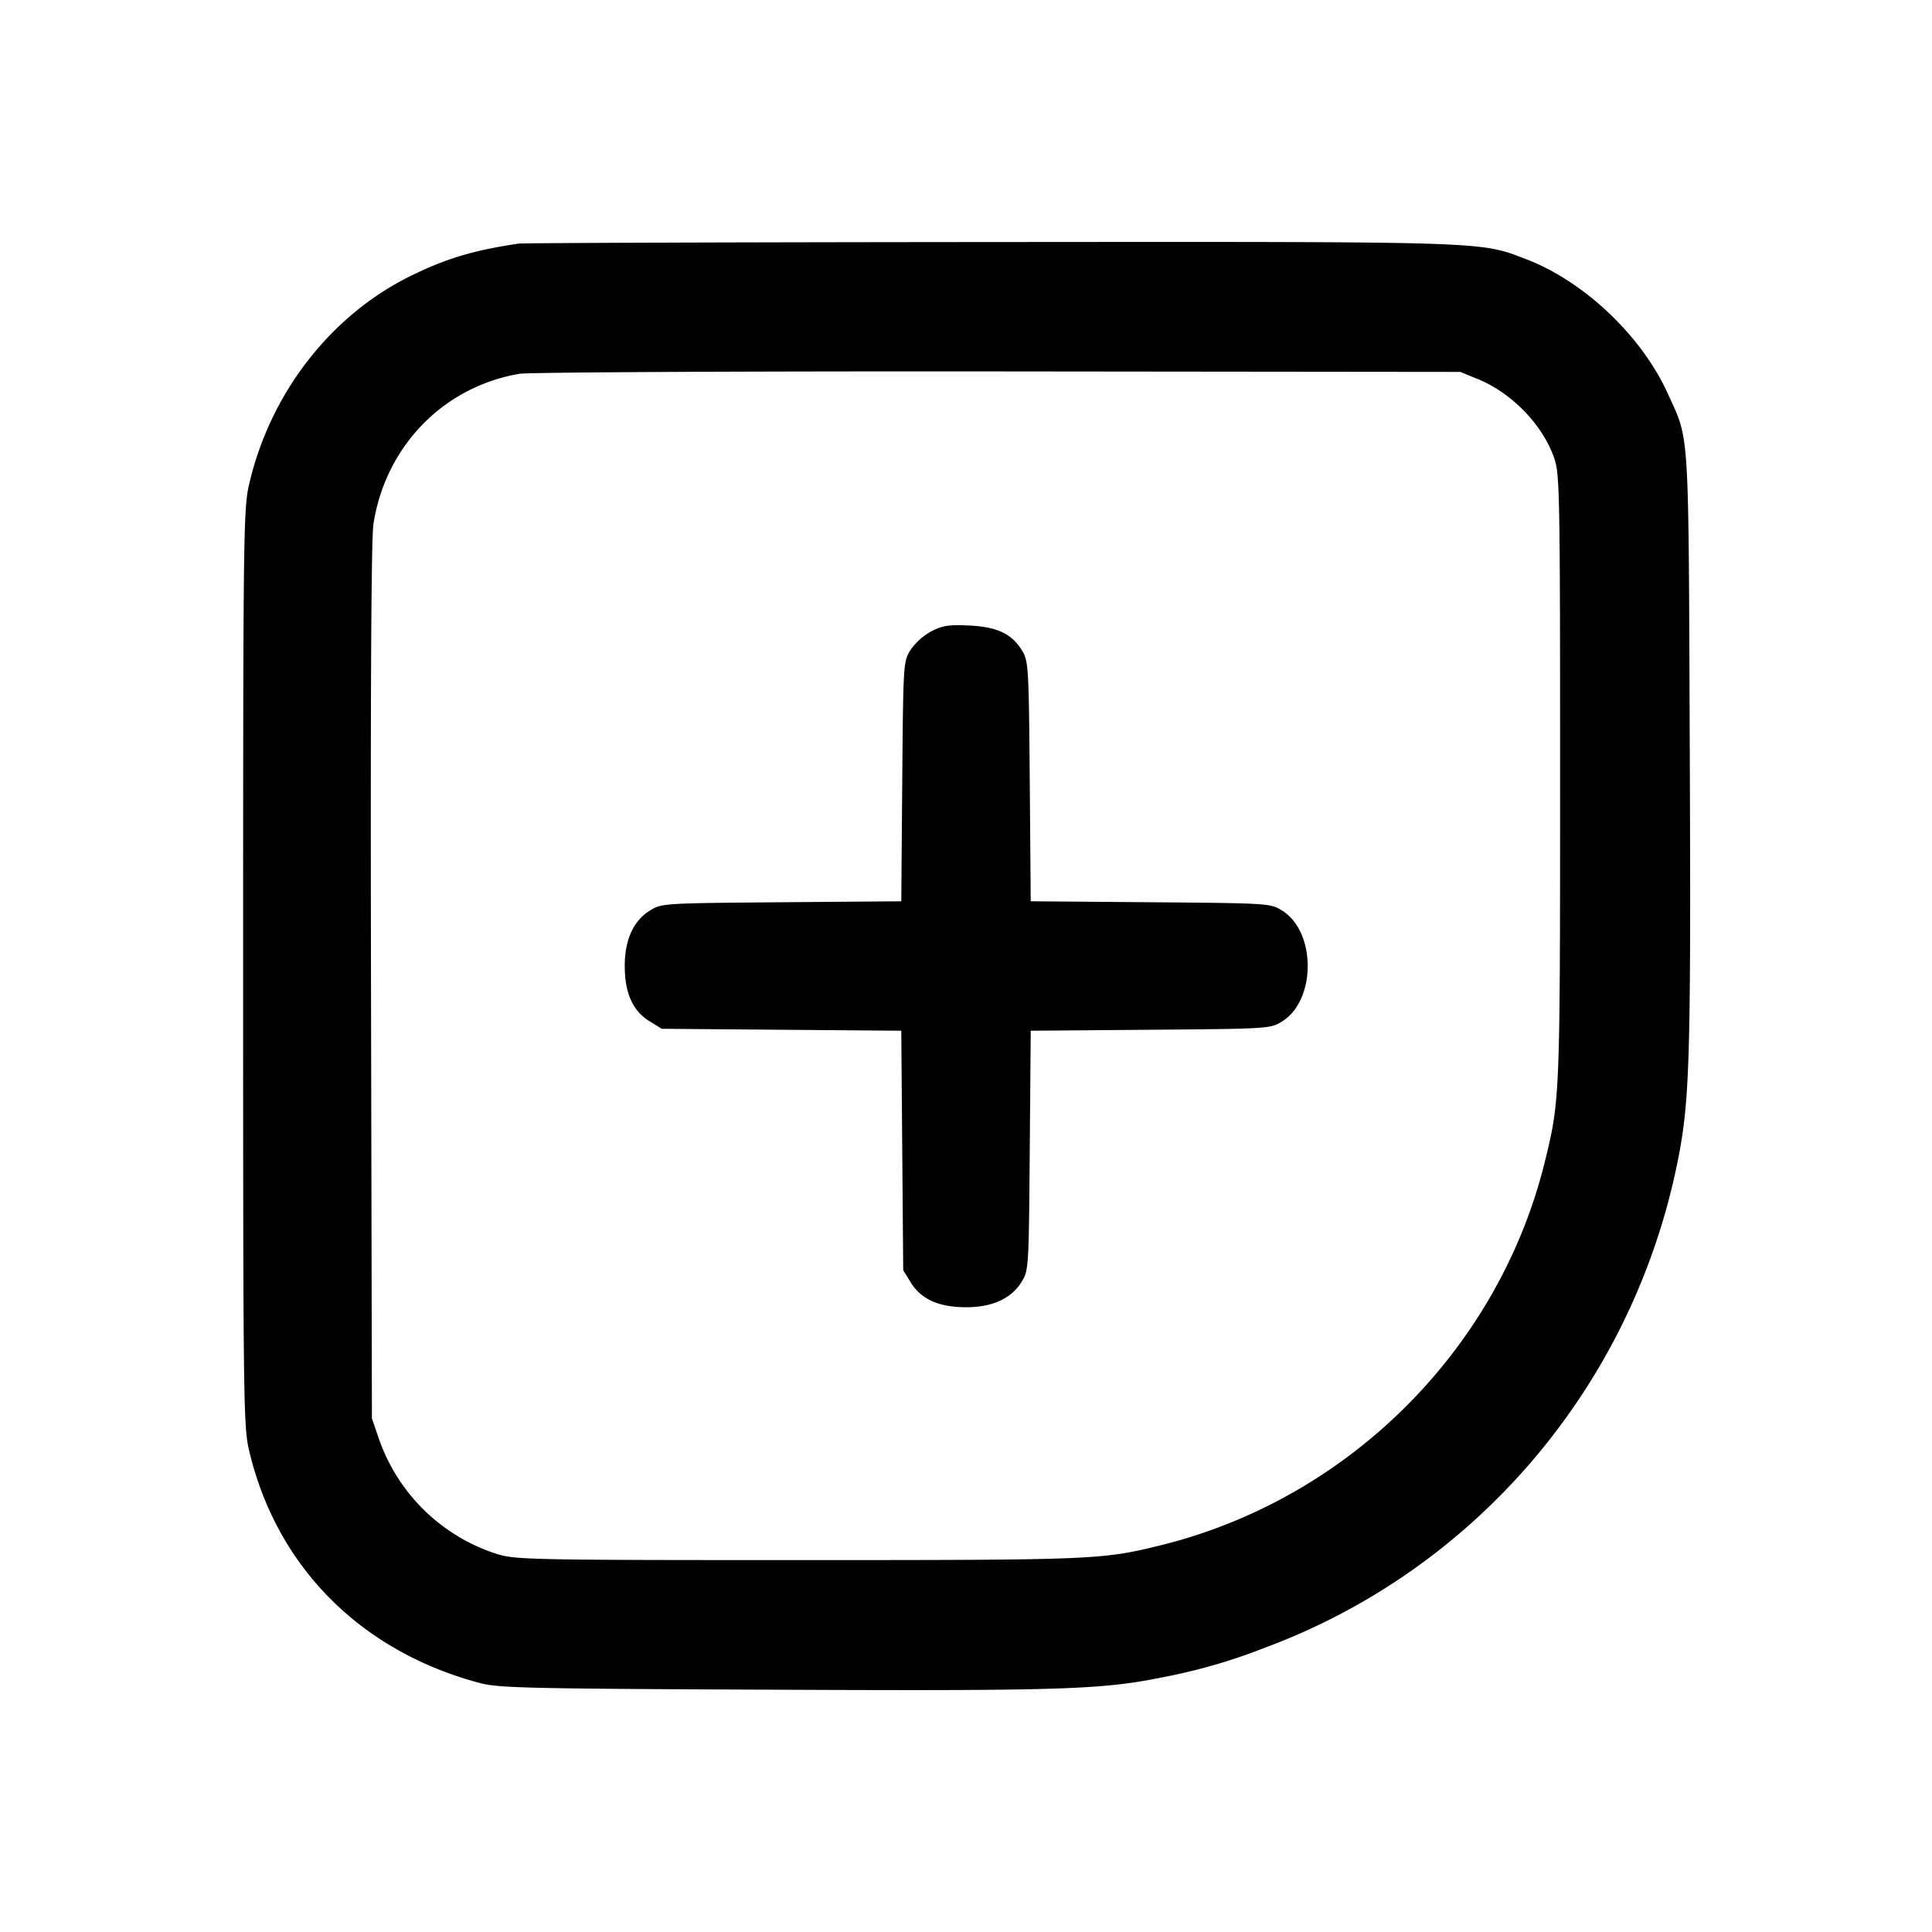 <svg width="32" height="32" xmlns="http://www.w3.org/2000/svg"><path d="M8.587 4.035c-.748.112-1.195.246-1.782.534-1.328.651-2.333 1.947-2.68 3.458-.093.403-.098.84-.098 8 0 7.181.005 7.595.098 7.994.451 1.924 1.846 3.33 3.822 3.855.312.083.796.094 4.88.111 4.732.021 5.429-.001 6.42-.204a9.372 9.372 0 0 0 1.686-.485c3.511-1.297 6.104-4.344 6.852-8.051.203-1.006.223-1.683.203-6.82-.022-5.447-.001-5.107-.365-5.91-.433-.954-1.385-1.857-2.345-2.224-.775-.297-.559-.29-8.878-.284-4.224.003-7.74.015-7.813.026M24.48 6.28c.561.229 1.071.757 1.262 1.306.092.265.098.569.098 5.294 0 5.282-.002 5.338-.249 6.347-.759 3.11-3.245 5.597-6.364 6.367-.976.241-1.098.246-6 .246-4.377 0-4.687-.006-4.987-.098a3.056 3.056 0 0 1-1.961-1.902l-.119-.347-.015-7.226c-.01-4.798.004-7.348.04-7.586.199-1.288 1.159-2.276 2.42-2.49.151-.025 3.719-.043 7.928-.039l7.654.008.293.12m-9.052 4.175a1.032 1.032 0 0 0-.347.31c-.119.192-.121.221-.137 2.179l-.016 1.984-1.984.016c-1.961.016-1.986.017-2.18.138-.274.17-.418.488-.416.922.001.445.132.738.406.908l.206.128 1.984.016 1.984.016.016 1.984.016 1.984.128.206c.17.274.463.405.908.406.434.002.752-.142.922-.416.121-.194.122-.219.138-2.18l.016-1.984 1.984-.016c1.961-.016 1.986-.017 2.18-.138.565-.351.565-1.485 0-1.836-.194-.121-.219-.122-2.18-.138l-1.984-.016-.016-1.984c-.015-1.874-.022-1.994-.123-2.161-.17-.283-.409-.399-.874-.422-.337-.017-.444-.001-.631.094" fill-rule="evenodd" fill="#000"/></svg>
